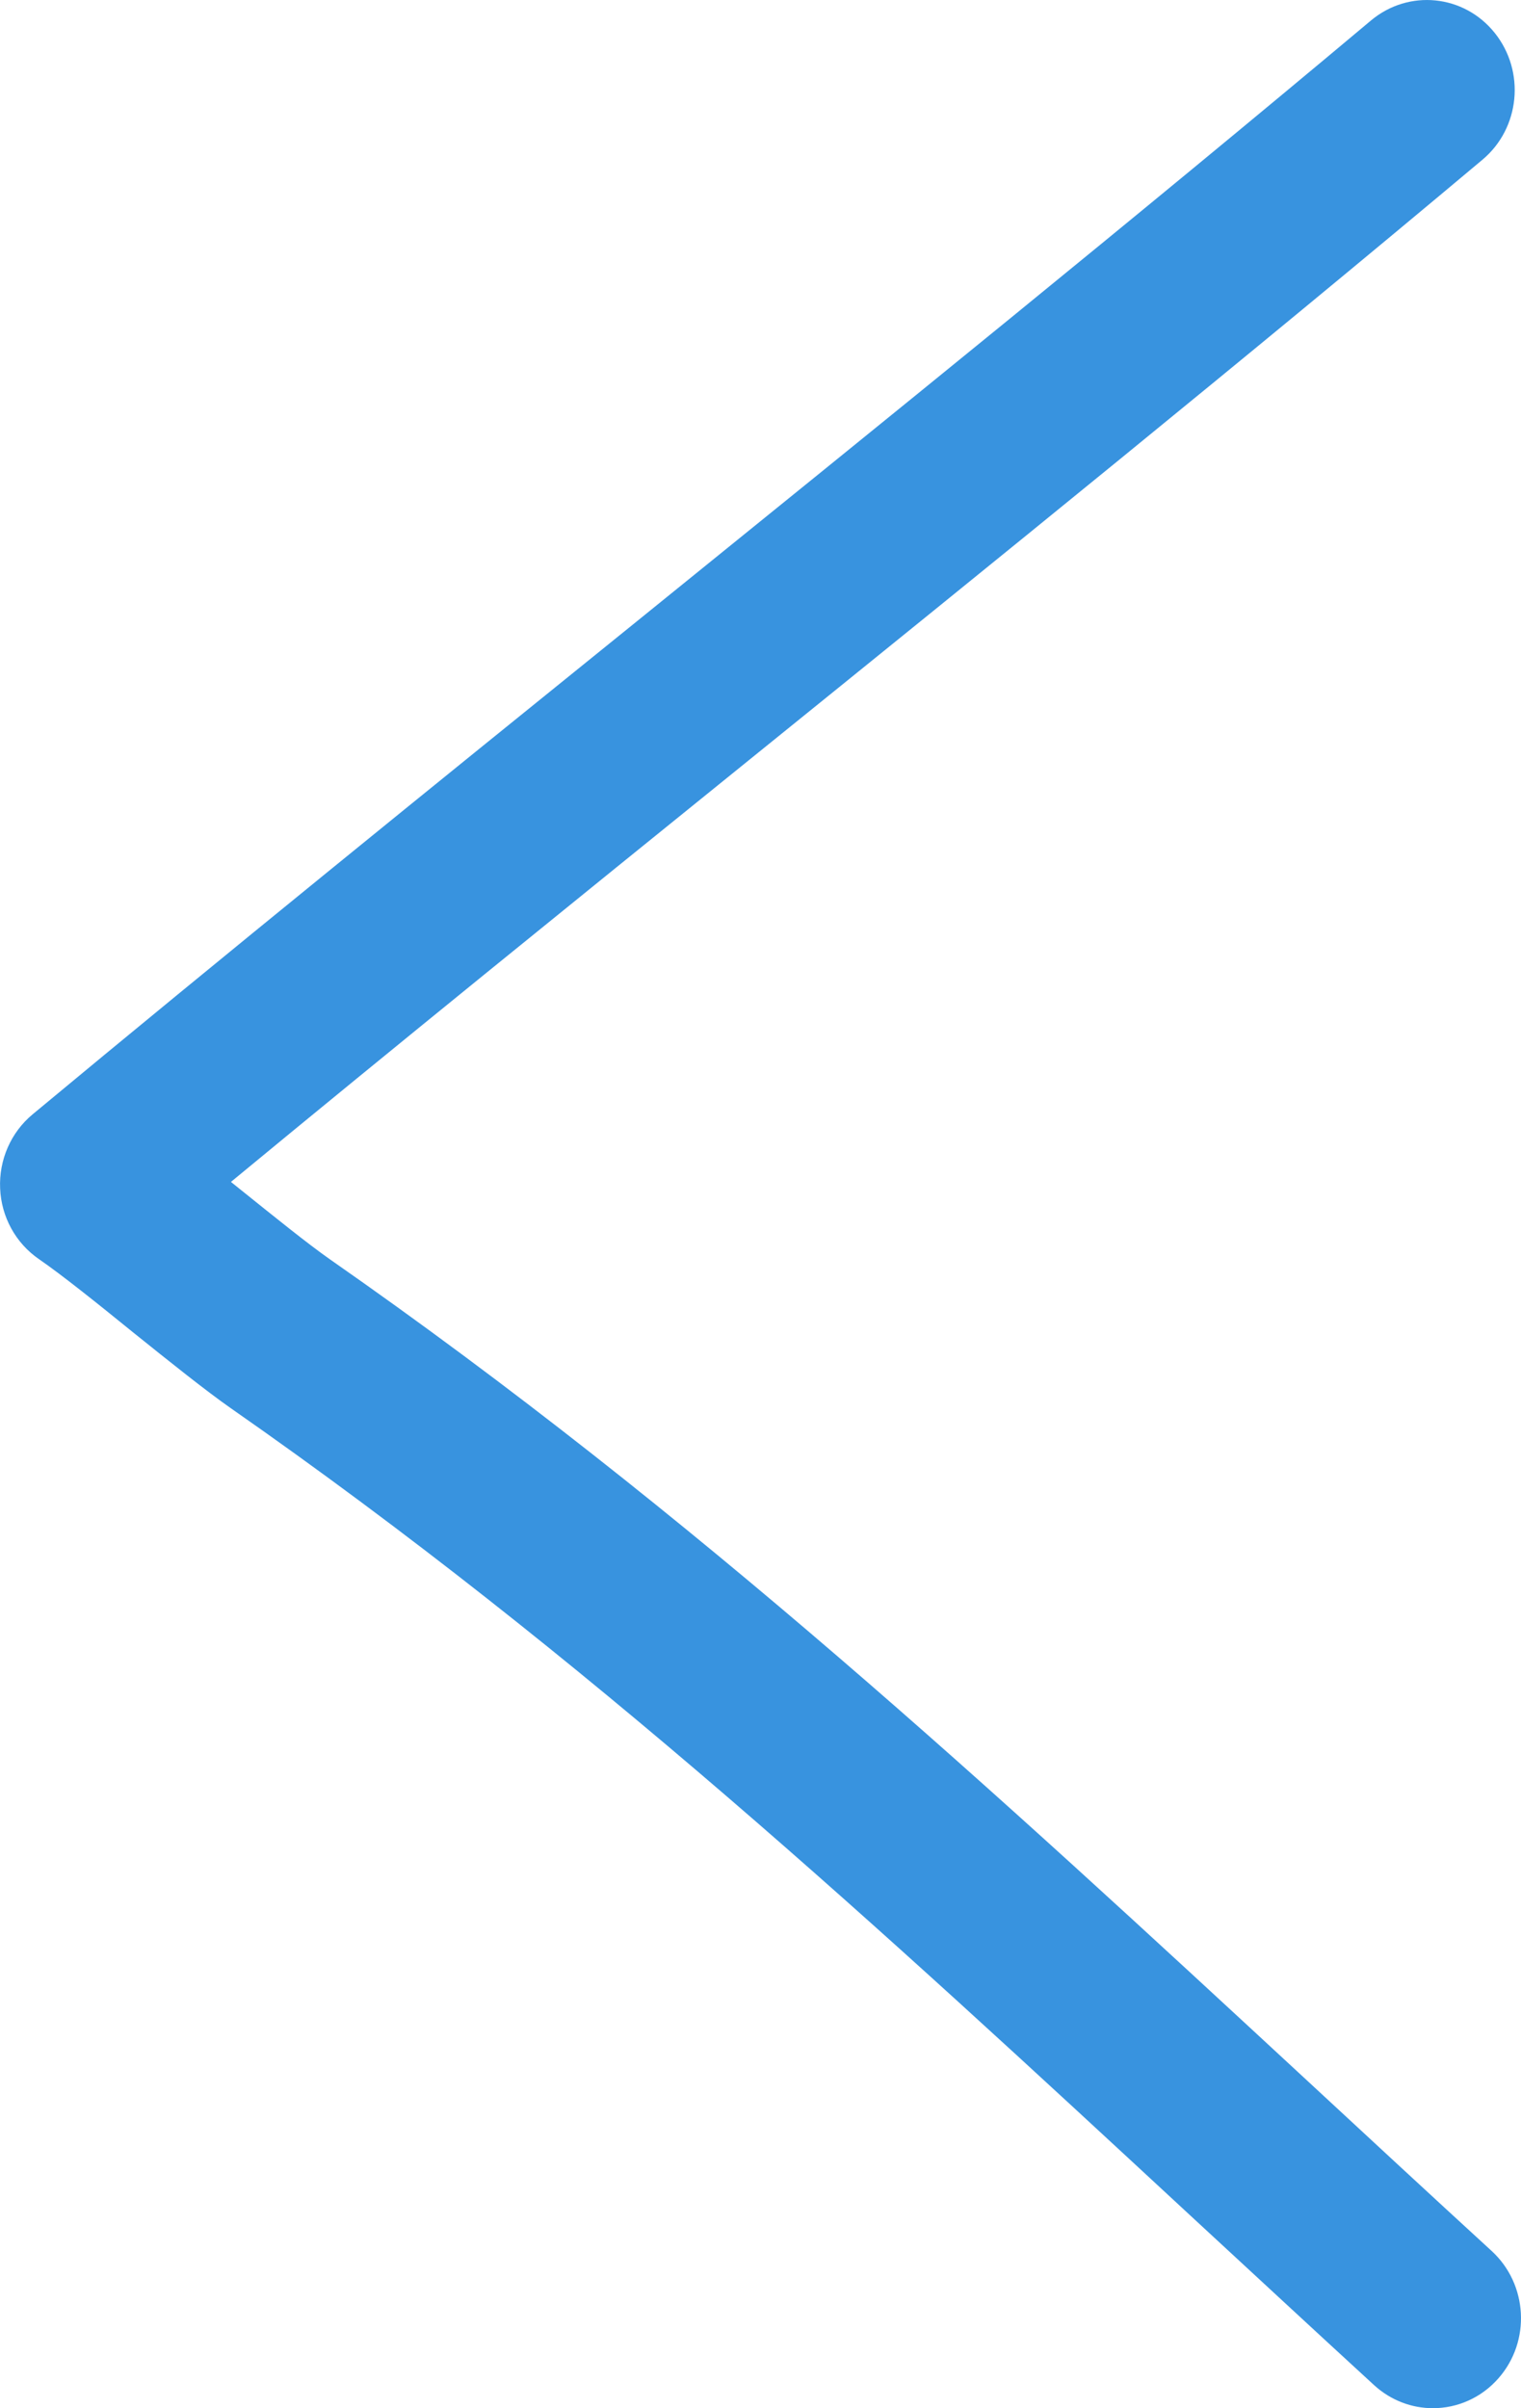 <svg width="12" height="19" viewBox="0 0 12 19" fill="none" xmlns="http://www.w3.org/2000/svg">
<path d="M11.696 1.26C11.993 1.011 12.036 0.564 11.793 0.26C11.55 -0.044 11.114 -0.087 10.817 0.161C8.974 1.707 6.975 3.323 5.043 4.887C3.385 6.227 1.755 7.547 0.257 8.792C0.086 8.934 -0.009 9.151 0.001 9.376C0.01 9.601 0.124 9.808 0.307 9.934C0.49 10.06 0.769 10.284 1.045 10.508C1.336 10.742 1.626 10.974 1.819 11.109C4.625 13.066 6.938 15.207 9.385 17.474C9.864 17.916 10.347 18.365 10.842 18.819C10.975 18.94 11.14 19 11.305 19C11.496 19 11.686 18.92 11.823 18.763C12.079 18.471 12.054 18.022 11.769 17.76C11.276 17.308 10.794 16.861 10.318 16.42C7.833 14.12 5.486 11.947 2.602 9.935C2.428 9.813 2.167 9.602 1.903 9.39C1.876 9.369 1.849 9.346 1.822 9.325C3.12 8.253 4.502 7.135 5.904 6.001C7.841 4.435 9.844 2.814 11.696 1.26Z" fill="#3893DF"/>
</svg>
